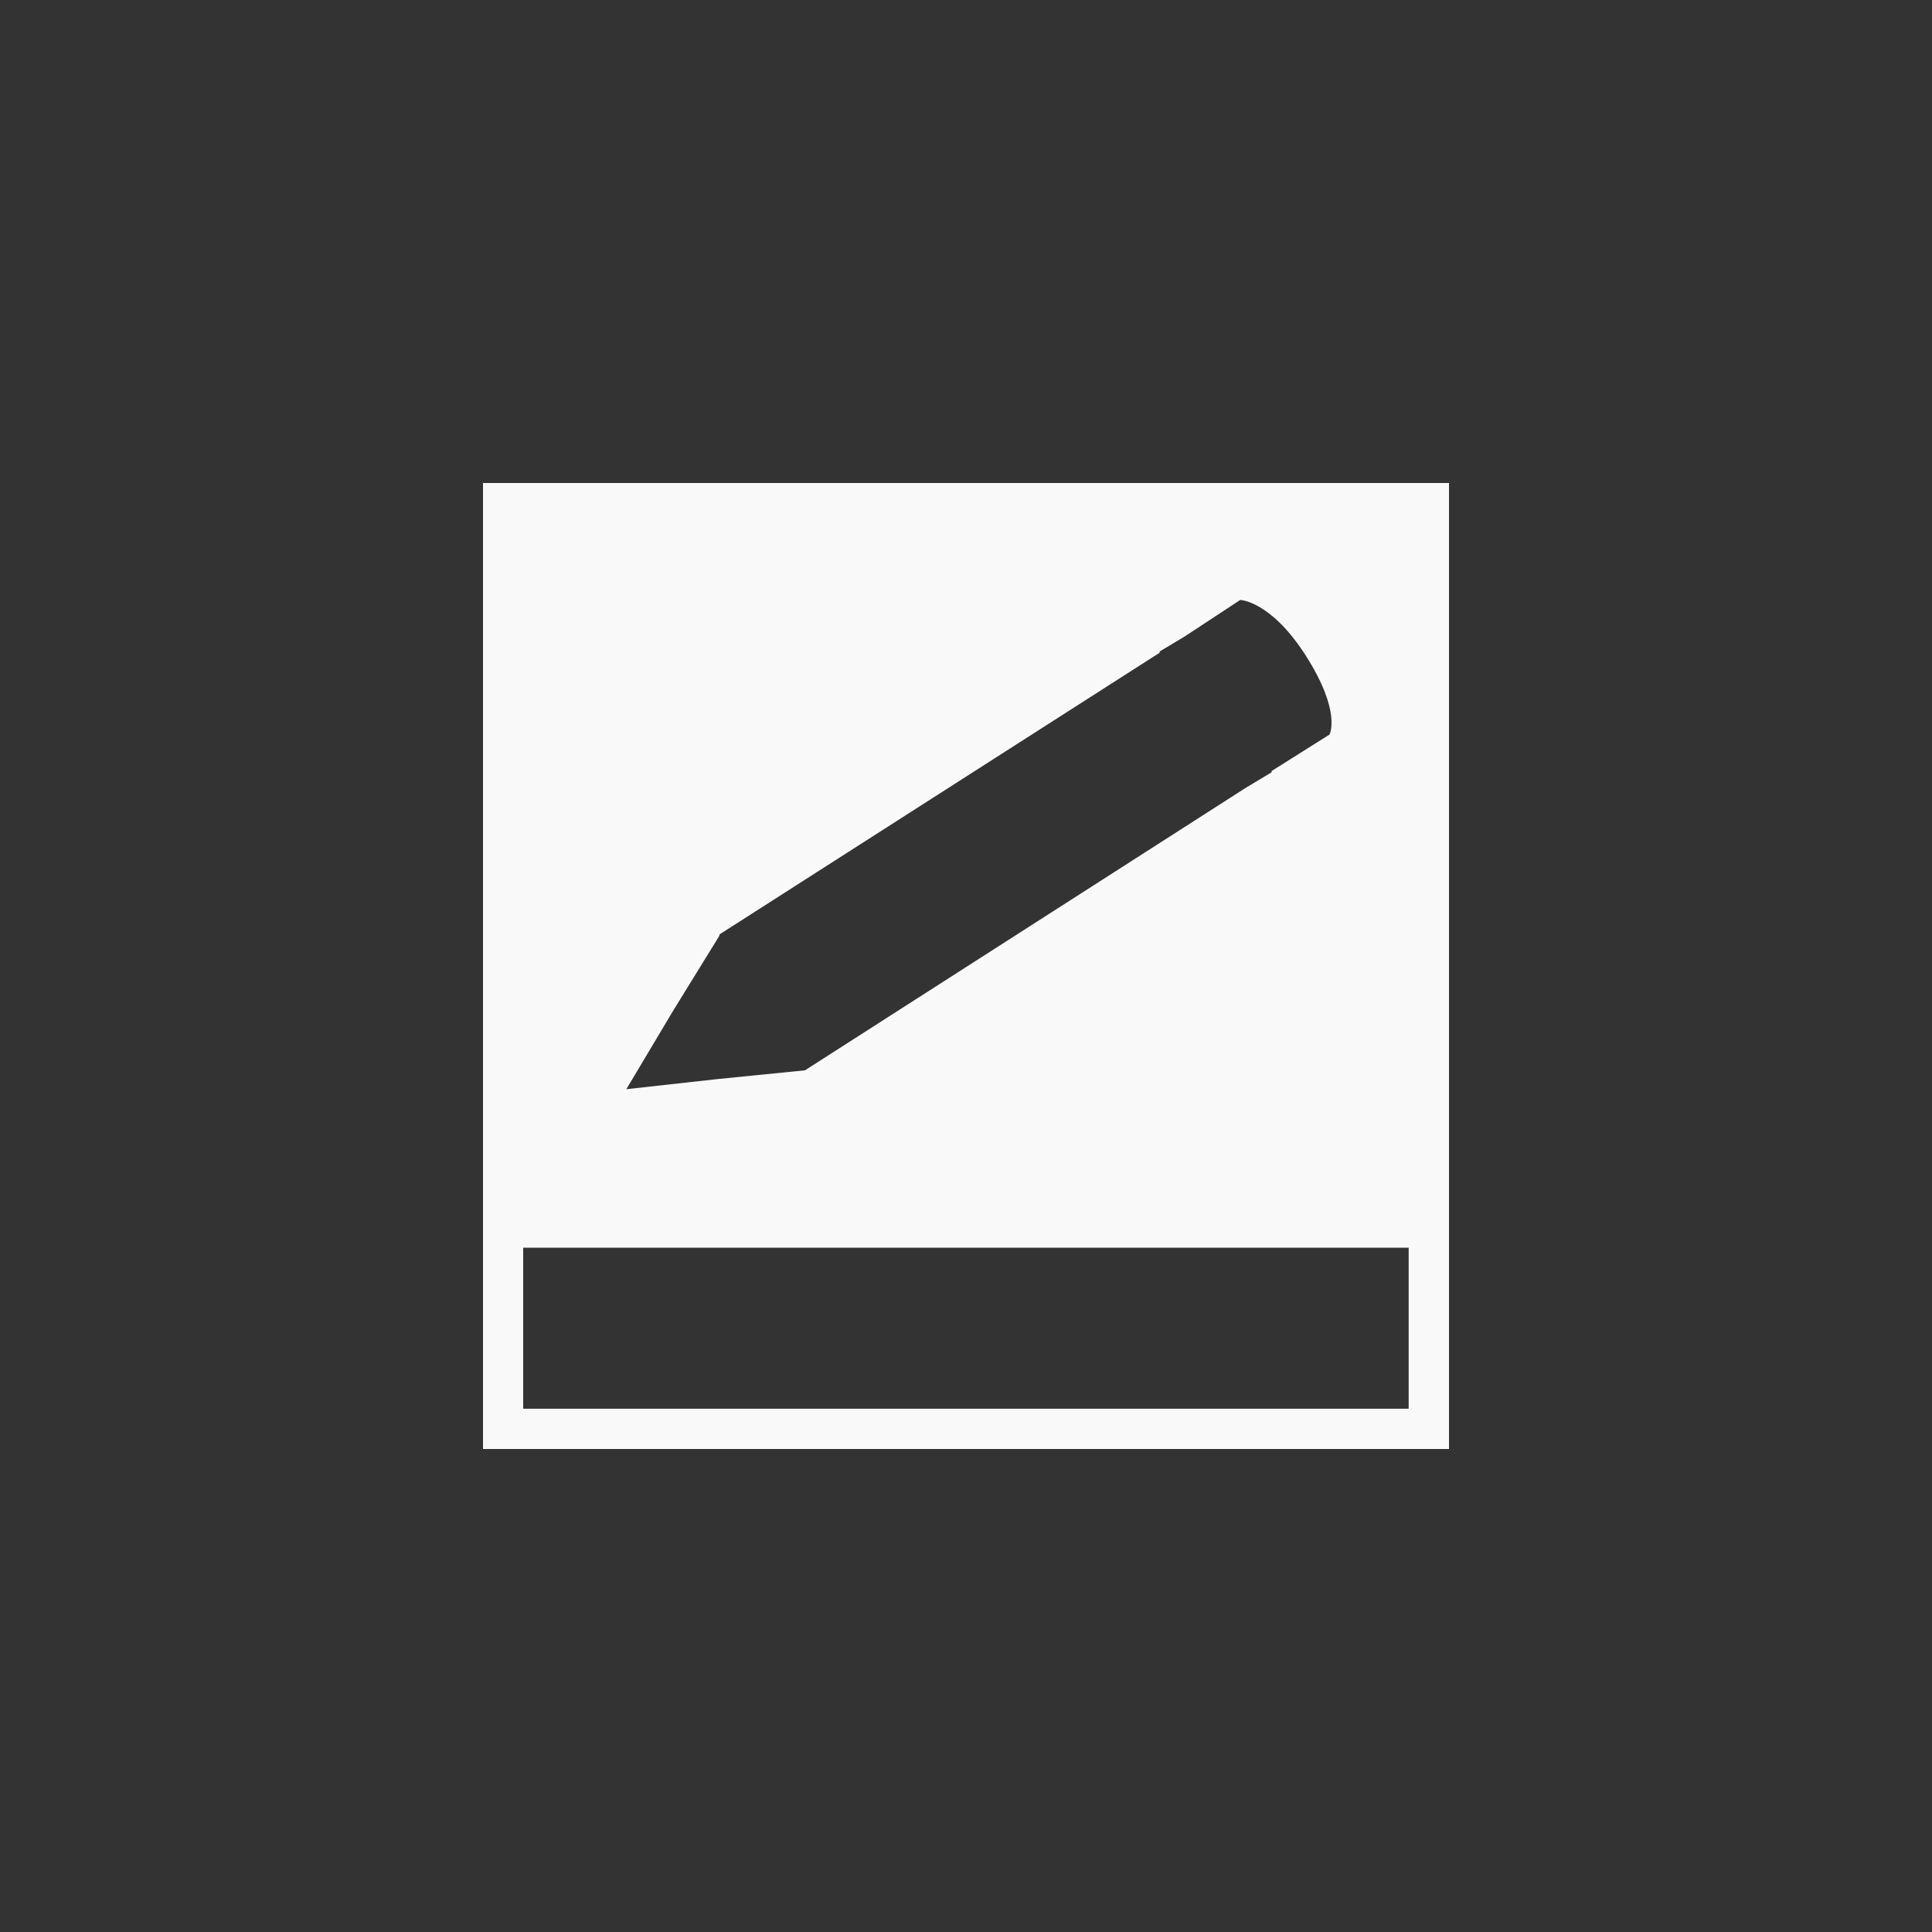 <!-- color: #eeeeee --><svg xmlns="http://www.w3.org/2000/svg" viewBox="0 0 48 48"><rect x="0" y="0" width="48" height="48" fill="#333333" stroke="none"/><g><path d="m 12 12 l 0 24 l 24 0 l 0 -24 m -5.188 2.906 c 0 0 0.754 0.016 1.625 1.375 c 0.902 1.41 0.594 1.969 0.594 1.969 l -1.438 0.906 l 0 0.031 l -0.625 0.375 l -10.969 7.03 l -2.188 0.219 l -2.25 0.25 l 1.156 -1.938 l 1.156 -1.875 l 0 -0.031 l 10.938 -7 l 0 -0.031 l 0.625 -0.375 m -16.438 15.188 l 22 0 l 0 4 l -22 0 m 0 -4" fill="#f9f9f9" stroke="none" fill-rule="evenodd" fill-opacity="1"/></g></svg>